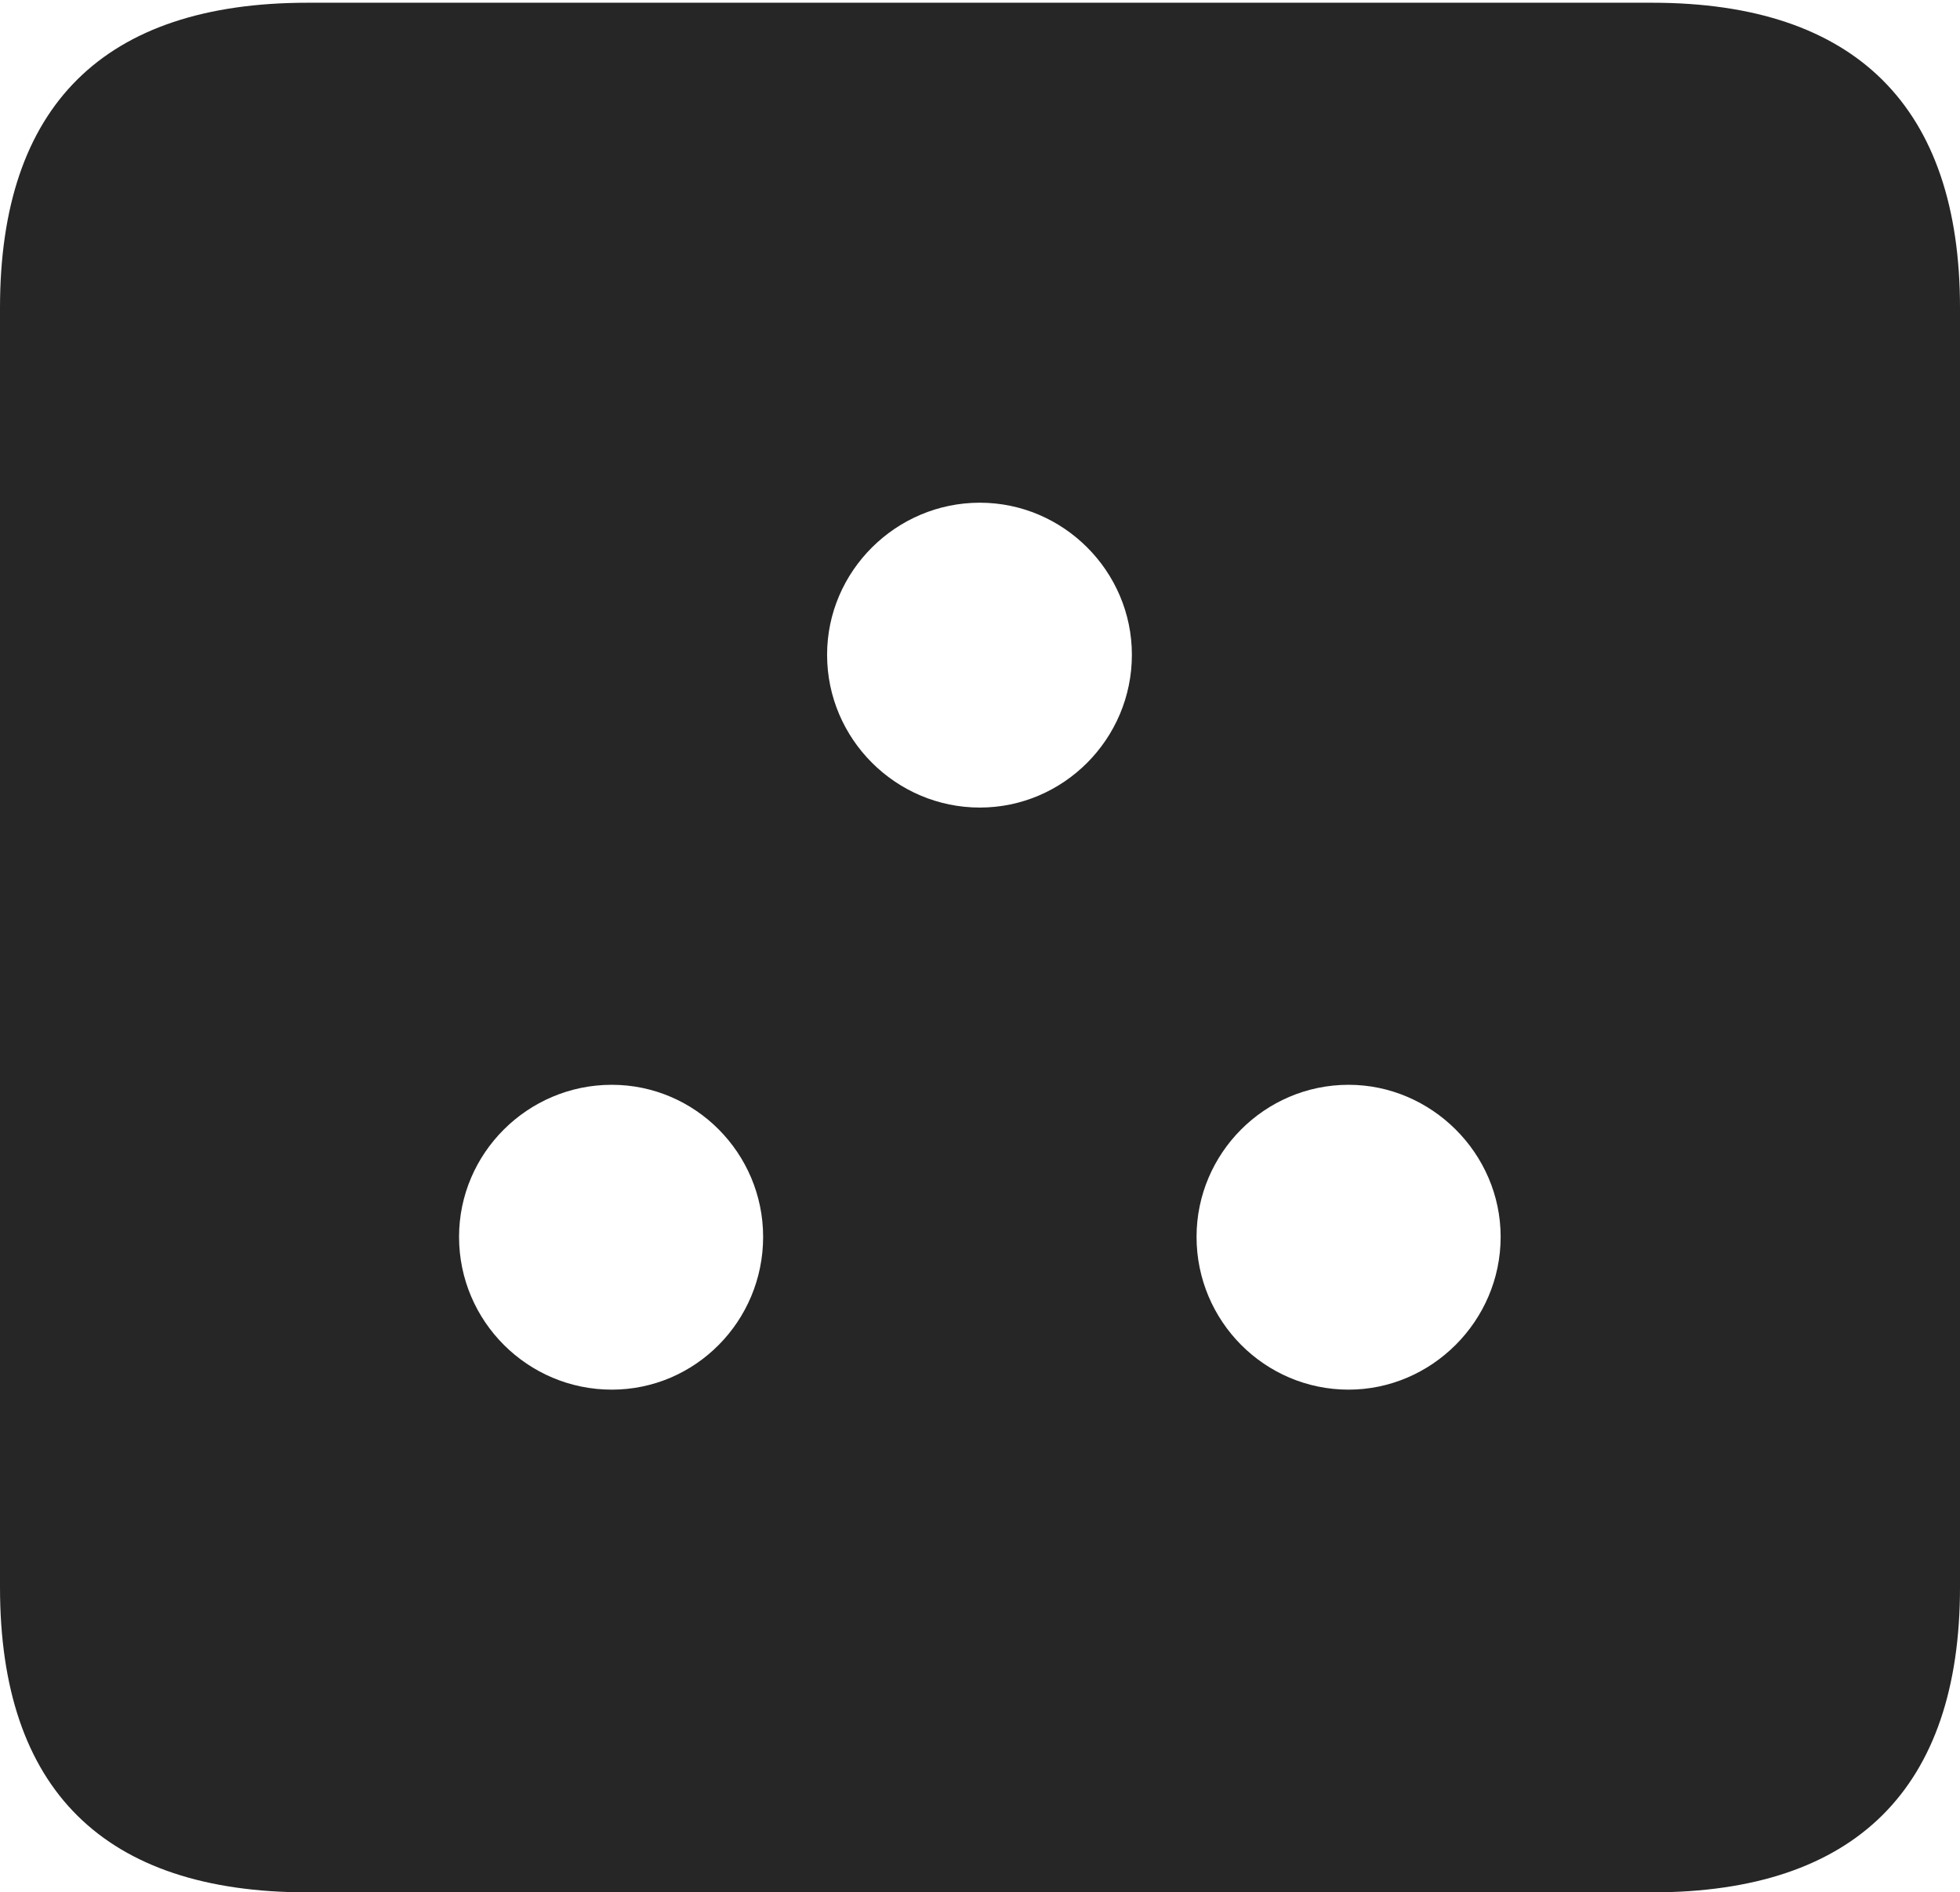 <?xml version="1.0" encoding="UTF-8"?>
<!--Generator: Apple Native CoreSVG 232.5-->
<!DOCTYPE svg
PUBLIC "-//W3C//DTD SVG 1.1//EN"
       "http://www.w3.org/Graphics/SVG/1.1/DTD/svg11.dtd">
<svg version="1.1" xmlns="http://www.w3.org/2000/svg" xmlns:xlink="http://www.w3.org/1999/xlink" width="91.712" height="88.537">
 <g>
  <rect height="88.537" opacity="0" width="91.712" x="0" y="0"/>
  <path d="M91.712 14.402L91.712 74.263C91.712 83.656 86.843 88.537 77.304 88.537L14.394 88.537C4.87 88.537 0 83.735 0 74.263L0 14.402C0 4.93 4.87 0.128 14.394 0.128L77.304 0.128C86.843 0.128 91.712 5.009 91.712 14.402ZM21.48 57.869C21.48 61.811 24.686 65.017 28.627 65.017C32.536 65.017 35.708 61.811 35.708 57.869C35.708 53.961 32.536 50.754 28.627 50.754C24.686 50.754 21.48 53.961 21.48 57.869ZM55.989 57.869C55.989 61.811 59.177 65.017 63.103 65.017C66.978 65.017 70.218 61.811 70.218 57.869C70.218 53.961 66.978 50.754 63.103 50.754C59.177 50.754 55.989 53.961 55.989 57.869ZM38.701 30.635C38.701 34.577 41.922 37.783 45.849 37.783C49.757 37.783 52.963 34.577 52.963 30.635C52.963 26.727 49.757 23.52 45.849 23.52C41.922 23.52 38.701 26.727 38.701 30.635Z" fill="#000000" fill-opacity="0.85"/>
 </g>
</svg>

